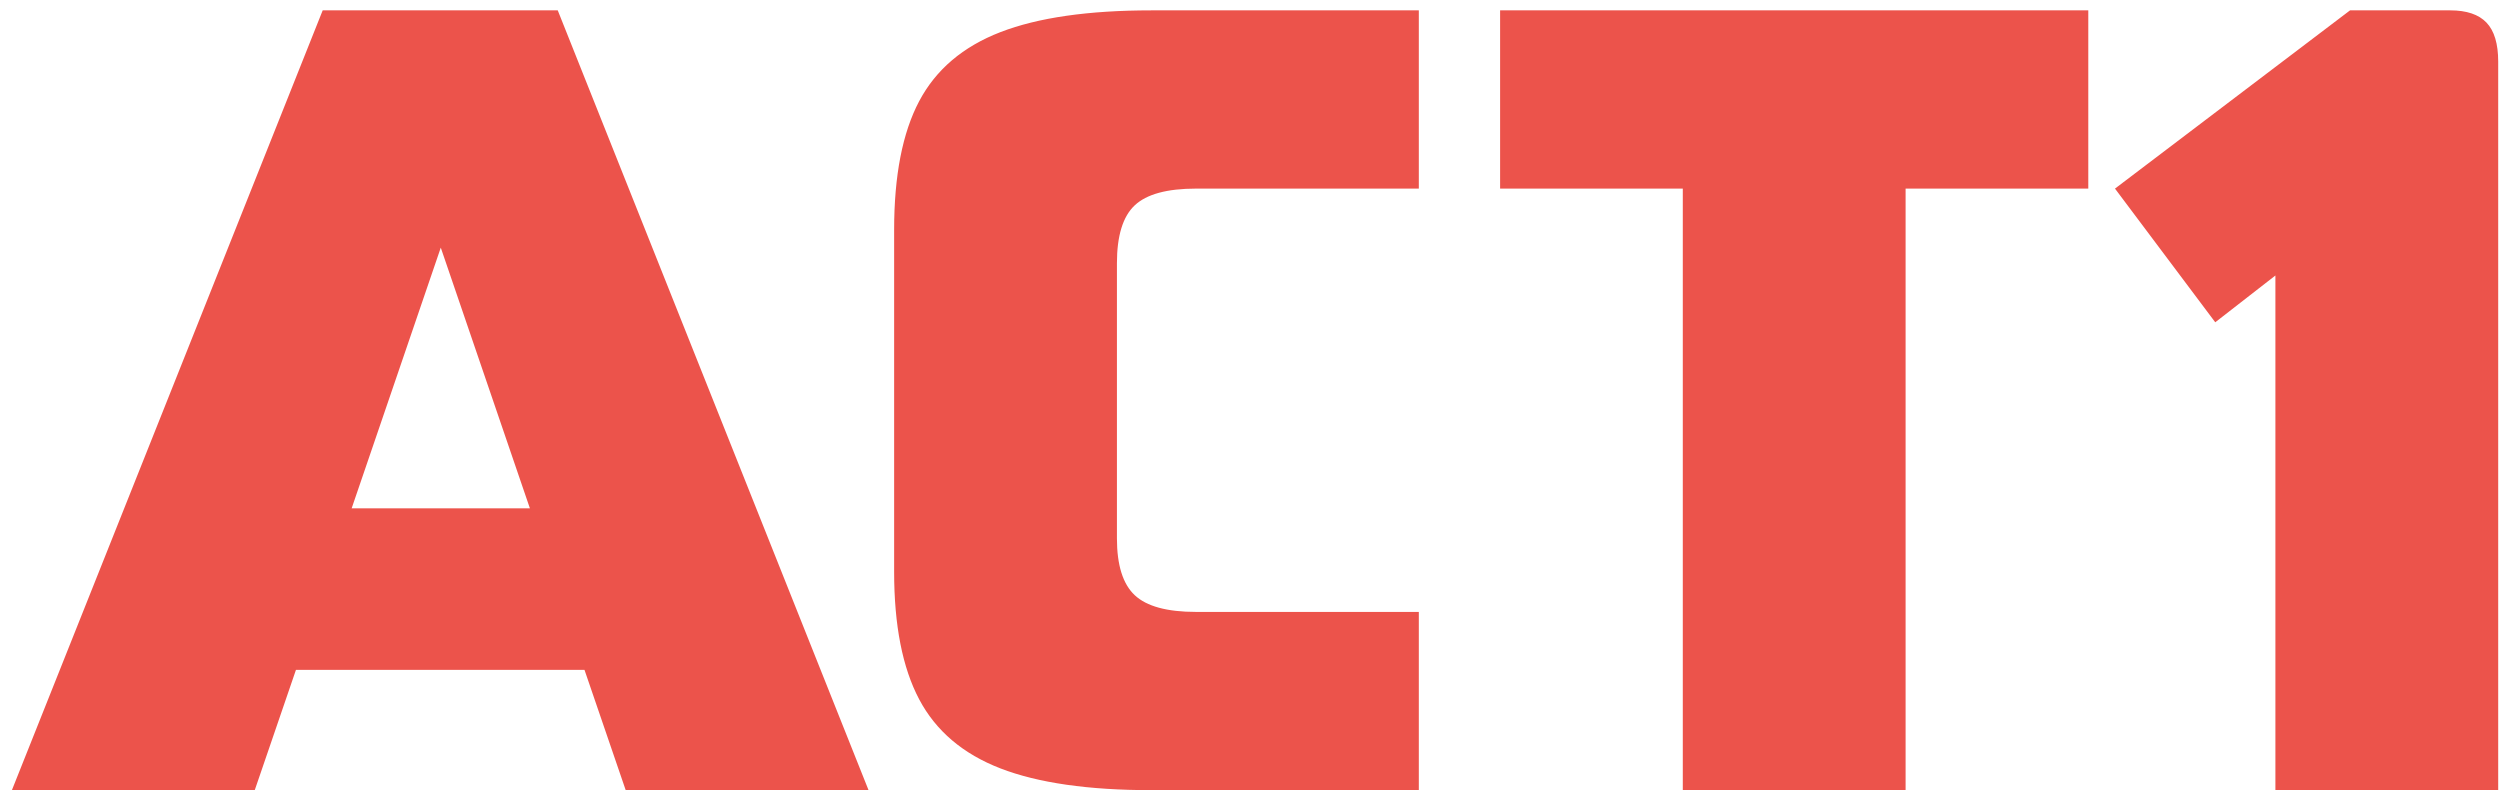 <?xml version="1.0" encoding="UTF-8"?>
<svg width="193px" height="61px" viewBox="0 0 193 61" version="1.1" xmlns="http://www.w3.org/2000/svg" xmlns:xlink="http://www.w3.org/1999/xlink">
    <title>ACT1</title>
    <g id="Onboarding" stroke="none" stroke-width="1" fill="none" fill-rule="evenodd">
        <g id="Artboard" transform="translate(-107, -75)" fill="#EC534B" fill-rule="nonzero">
            <path d="M126.666,136 L129.848,126.712 L152.122,126.712 L155.304,136 L174.052,136 L150.058,75.8 L131.912,75.8 L107.918,136 L126.666,136 Z M147.908,114.242 L134.148,114.242 L141.028,94.118 L147.908,114.242 Z M216.533,136 L216.533,122.24 L199.333,122.24 C197.097,122.24 195.52,121.81 194.603,120.95 C193.686,120.09 193.227,118.628 193.227,116.564 L193.227,116.564 L193.227,95.322 C193.227,93.201 193.686,91.71 194.603,90.85 C195.52,89.99 197.097,89.56 199.333,89.56 L199.333,89.56 L216.533,89.56 L216.533,75.8 L195.893,75.8 C191.02,75.8 187.135,76.359 184.24,77.477 C181.345,78.595 179.252,80.372 177.962,82.809 C176.672,85.246 176.027,88.557 176.027,92.742 L176.027,92.742 L176.027,119.144 C176.027,123.272 176.672,126.554 177.962,128.991 C179.252,131.428 181.345,133.205 184.24,134.323 C187.135,135.441 191.02,136 195.893,136 L195.893,136 L216.533,136 Z M254.112,136 L254.112,89.56 L268.216,89.56 L268.216,75.8 L222.808,75.8 L222.808,89.56 L236.912,89.56 L236.912,136 L254.112,136 Z M299.861,136 L299.861,79.756 C299.861,78.38 299.56,77.377 298.958,76.746 C298.356,76.115 297.424,75.8 296.163,75.8 L296.163,75.8 L288.423,75.8 L270.277,89.56 L278.017,99.88 L282.661,96.268 L282.661,136 L299.861,136 Z" id="ACT1"></path>
        </g>
    </g>
</svg>
